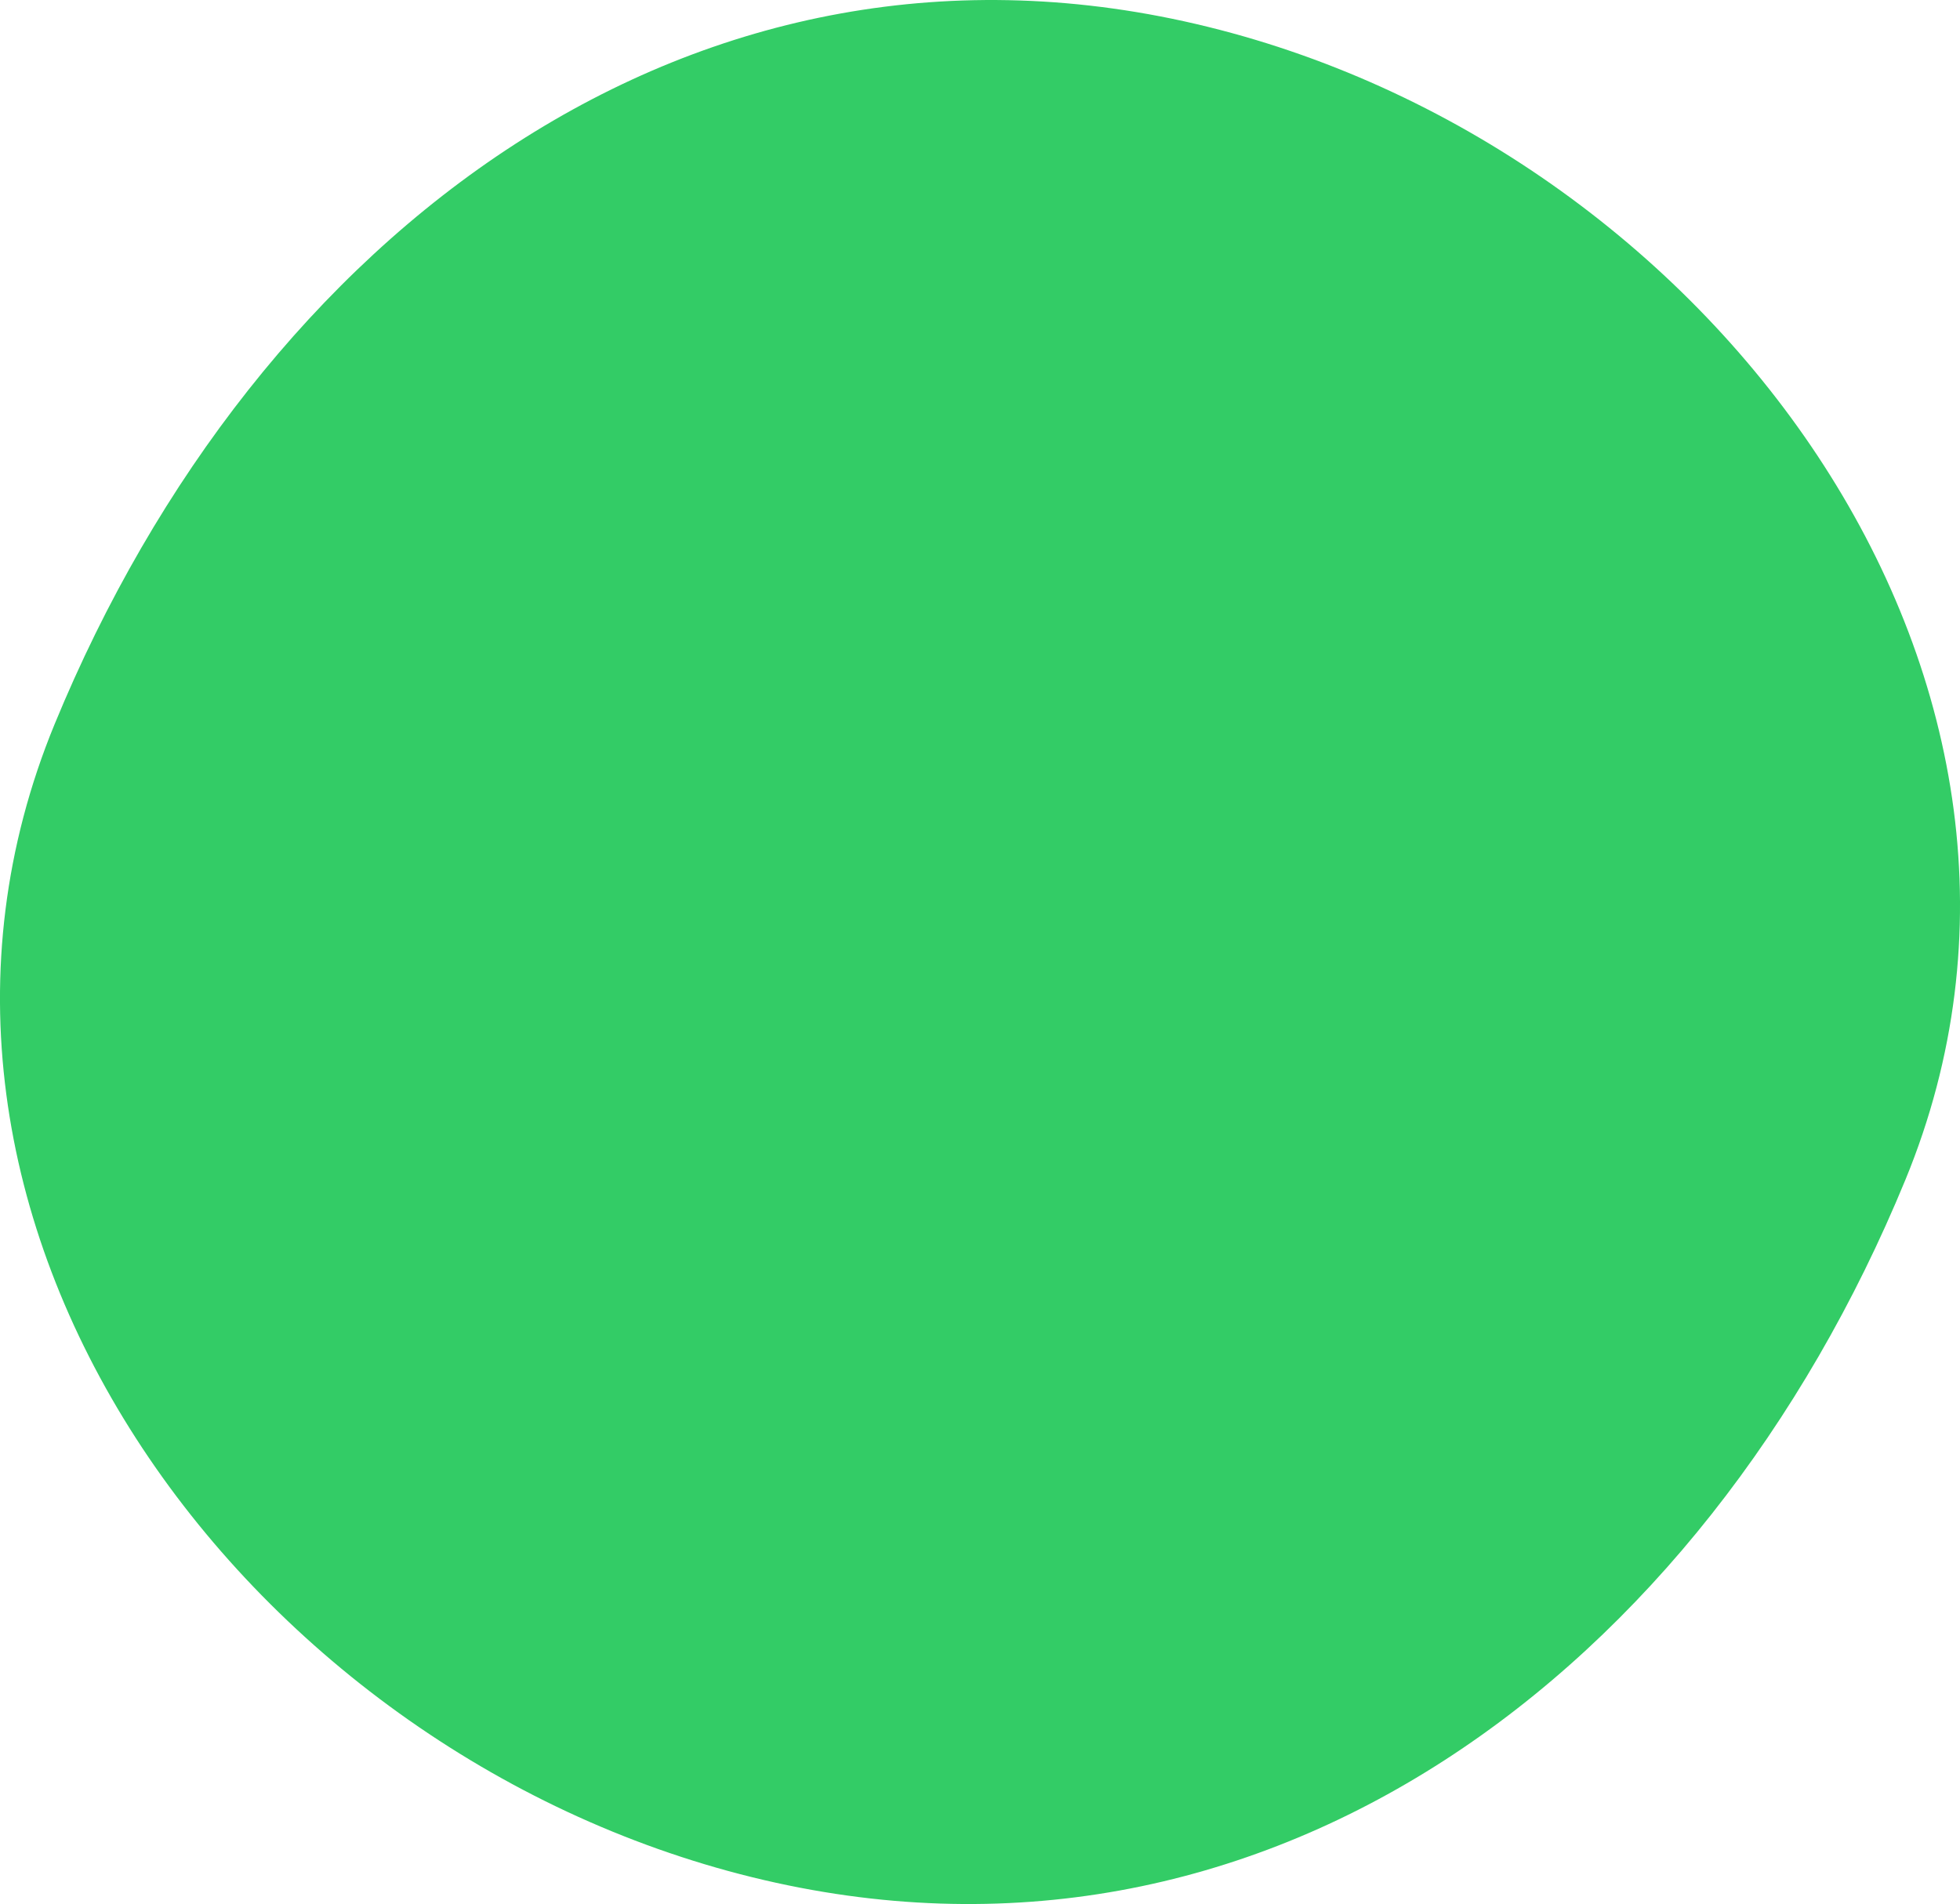 <svg xmlns="http://www.w3.org/2000/svg" viewBox="0 0 490.87 476.94"><defs><style>.cls-1{fill:#3c6;}</style></defs><title>round-big</title><g id="Livello_2" data-name="Livello 2"><g id="Livello_2-2" data-name="Livello 2"><path id="Path_129" data-name="Path 129" class="cls-1" d="M302.5,6.72C174.5-24.8,64.4,58.14,13.68,181.39S60.37,438.7,188.37,470.22s238.1-51.41,288.82-174.68S430.5,38.24,302.5,6.72Z"/></g></g></svg>
